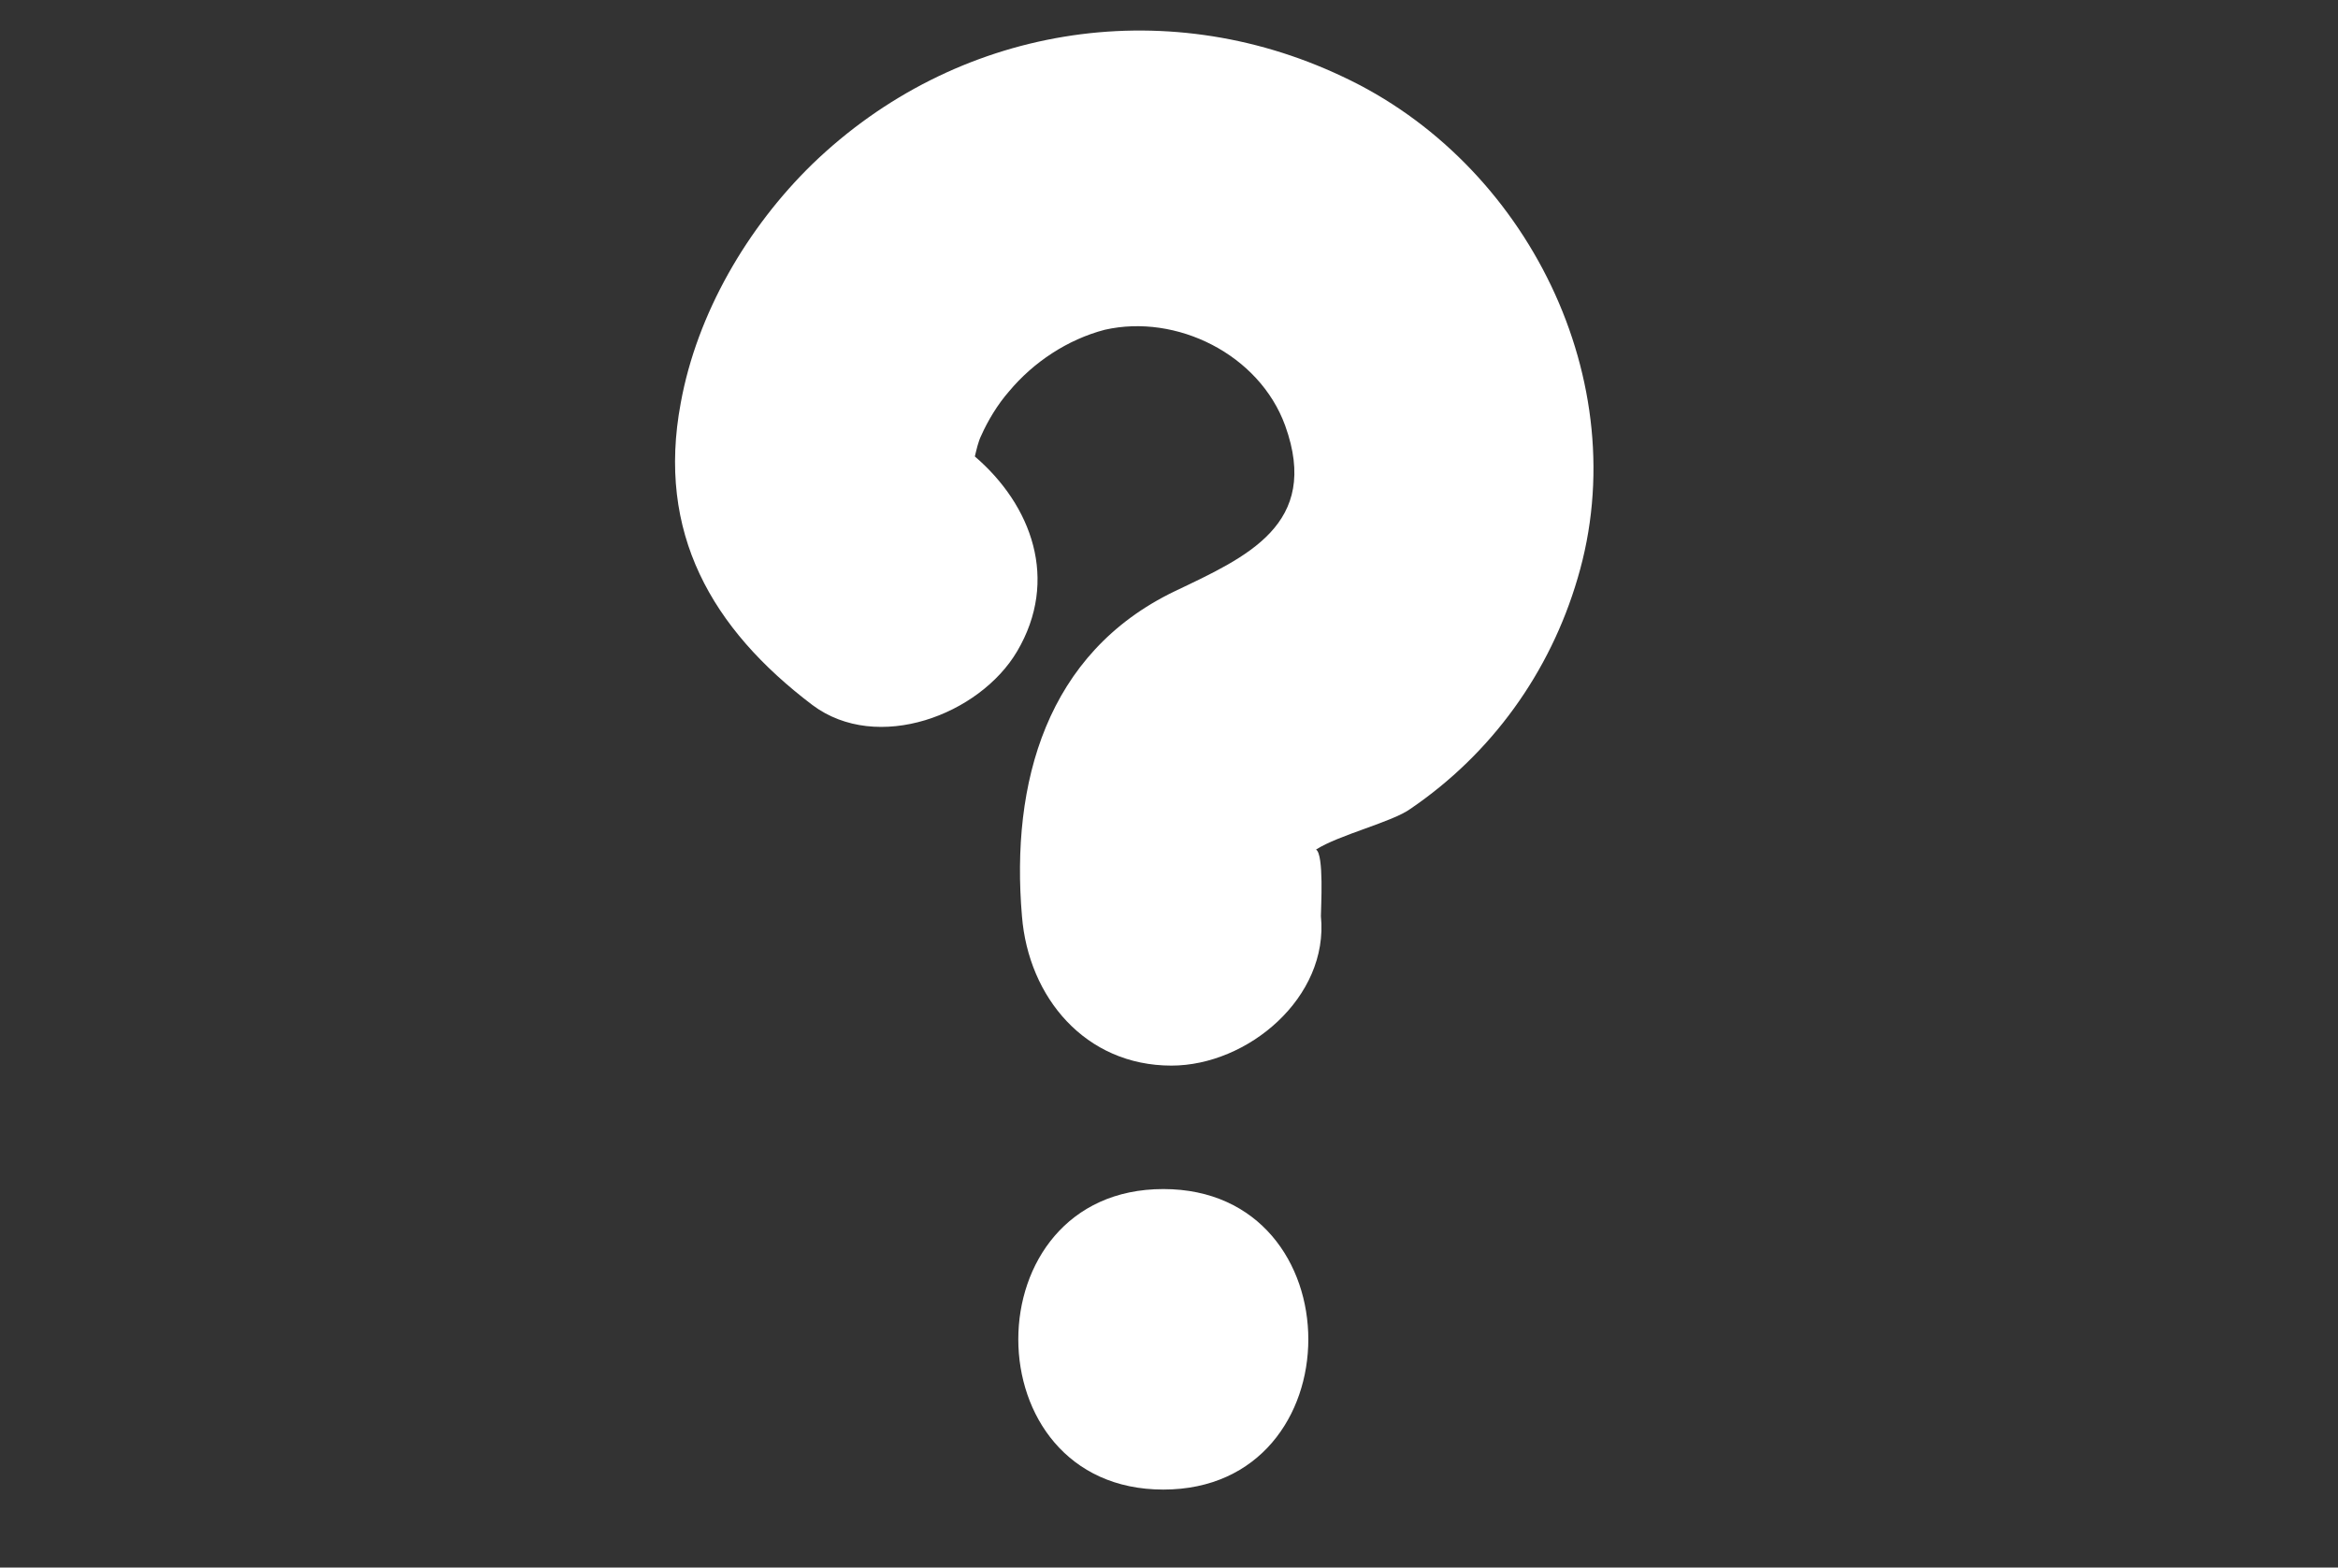 <?xml version="1.0" encoding="utf-8"?>
<!-- Generator: Adobe Illustrator 22.1.0, SVG Export Plug-In . SVG Version: 6.00 Build 0)  -->
<svg version="1.1" id="Layer_1" xmlns="http://www.w3.org/2000/svg" xmlns:xlink="http://www.w3.org/1999/xlink" x="0px" y="0px"
	 viewBox="0 0 143.9 96.5" style="enable-background:new 0 0 143.9 96.5;" xml:space="preserve">
<rect x="0" y="0" width="143.9" height="96.5" fill="#333333" stroke="none"/>
<style type="text/css">
	.st0{fill:#FFFFFF;}
</style>
<title>Asset 2</title>
<path class="st0" d="M82.6,4.7c-11-5.2-23.8-3.1-32.6,5.4c-4,3.9-7.1,9.2-8.1,14.7c-1.5,8,1.9,13.9,8.1,18.6c4,3,10.3,0.6,12.6-3.3
	c2.6-4.4,0.9-9-2.6-12c0.1-0.4,0.2-0.9,0.4-1.3c0.4-0.9,1-1.9,1.7-2.7c1.5-1.8,3.6-3.2,5.9-3.8c4.4-1,9.5,1.5,11.1,5.9
	c2.2,6.1-2.4,8.1-6.8,10.2c-7.9,3.8-10.1,11.8-9.4,20c0.4,5,3.9,9.2,9.2,9.2c4.7,0,9.7-4.2,9.2-9.2c0-0.5,0.2-3.8-0.3-4.1
	c1.4-0.9,4.7-1.7,5.8-2.5c5-3.4,8.6-8.4,10.3-14.2C100.7,23.5,94,10,82.6,4.7z"/>
<path class="st0" d="M71.6,73.2c-11.9,0-11.9,18.5,0,18.5C83.5,91.7,83.5,73.2,71.6,73.2z"/>
</svg>
